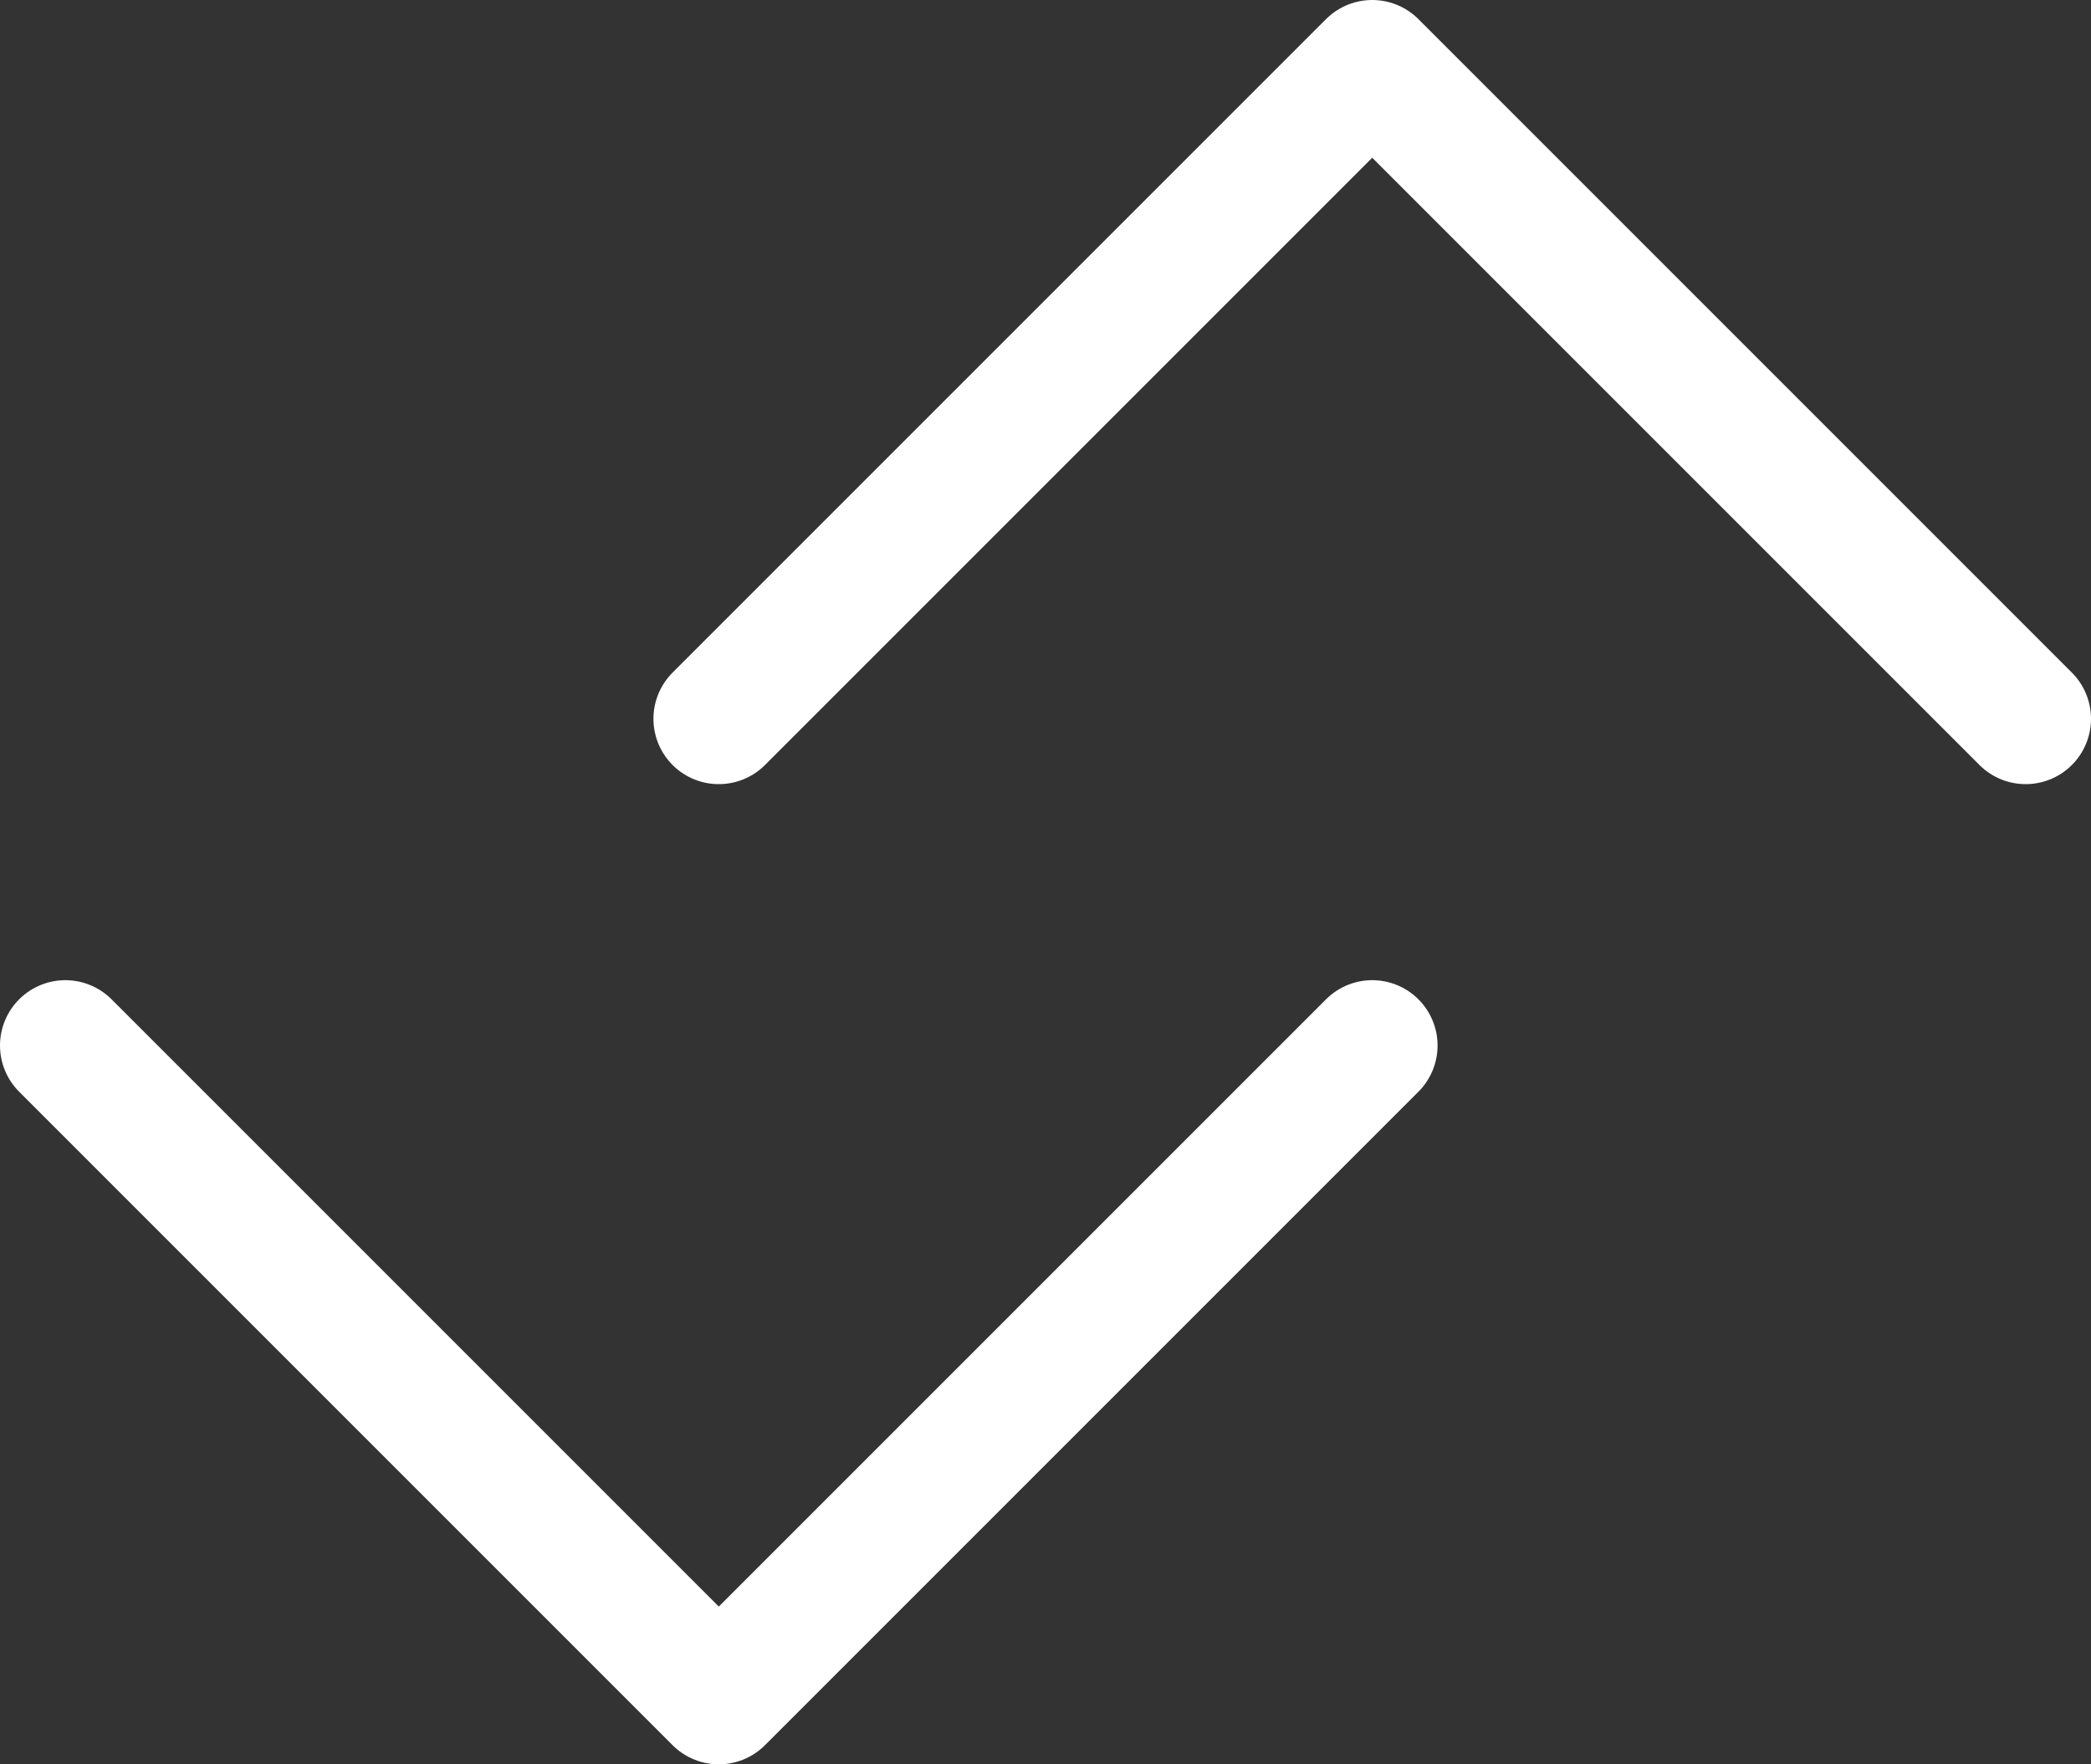 <svg width="32" height="27" viewBox="0 0 32 27" fill="none" xmlns="http://www.w3.org/2000/svg">
<rect x="0" y="0" width="32" height="27" fill="#333333" stroke="none"/>
<path d="M1 16L11 26L21 16" stroke="white" stroke-width="2" stroke-linecap="round" stroke-linejoin="round"/>
<path d="M31 11L21 1L11 11" stroke="white" stroke-width="2" stroke-linecap="round" stroke-linejoin="round"/>
</svg>
